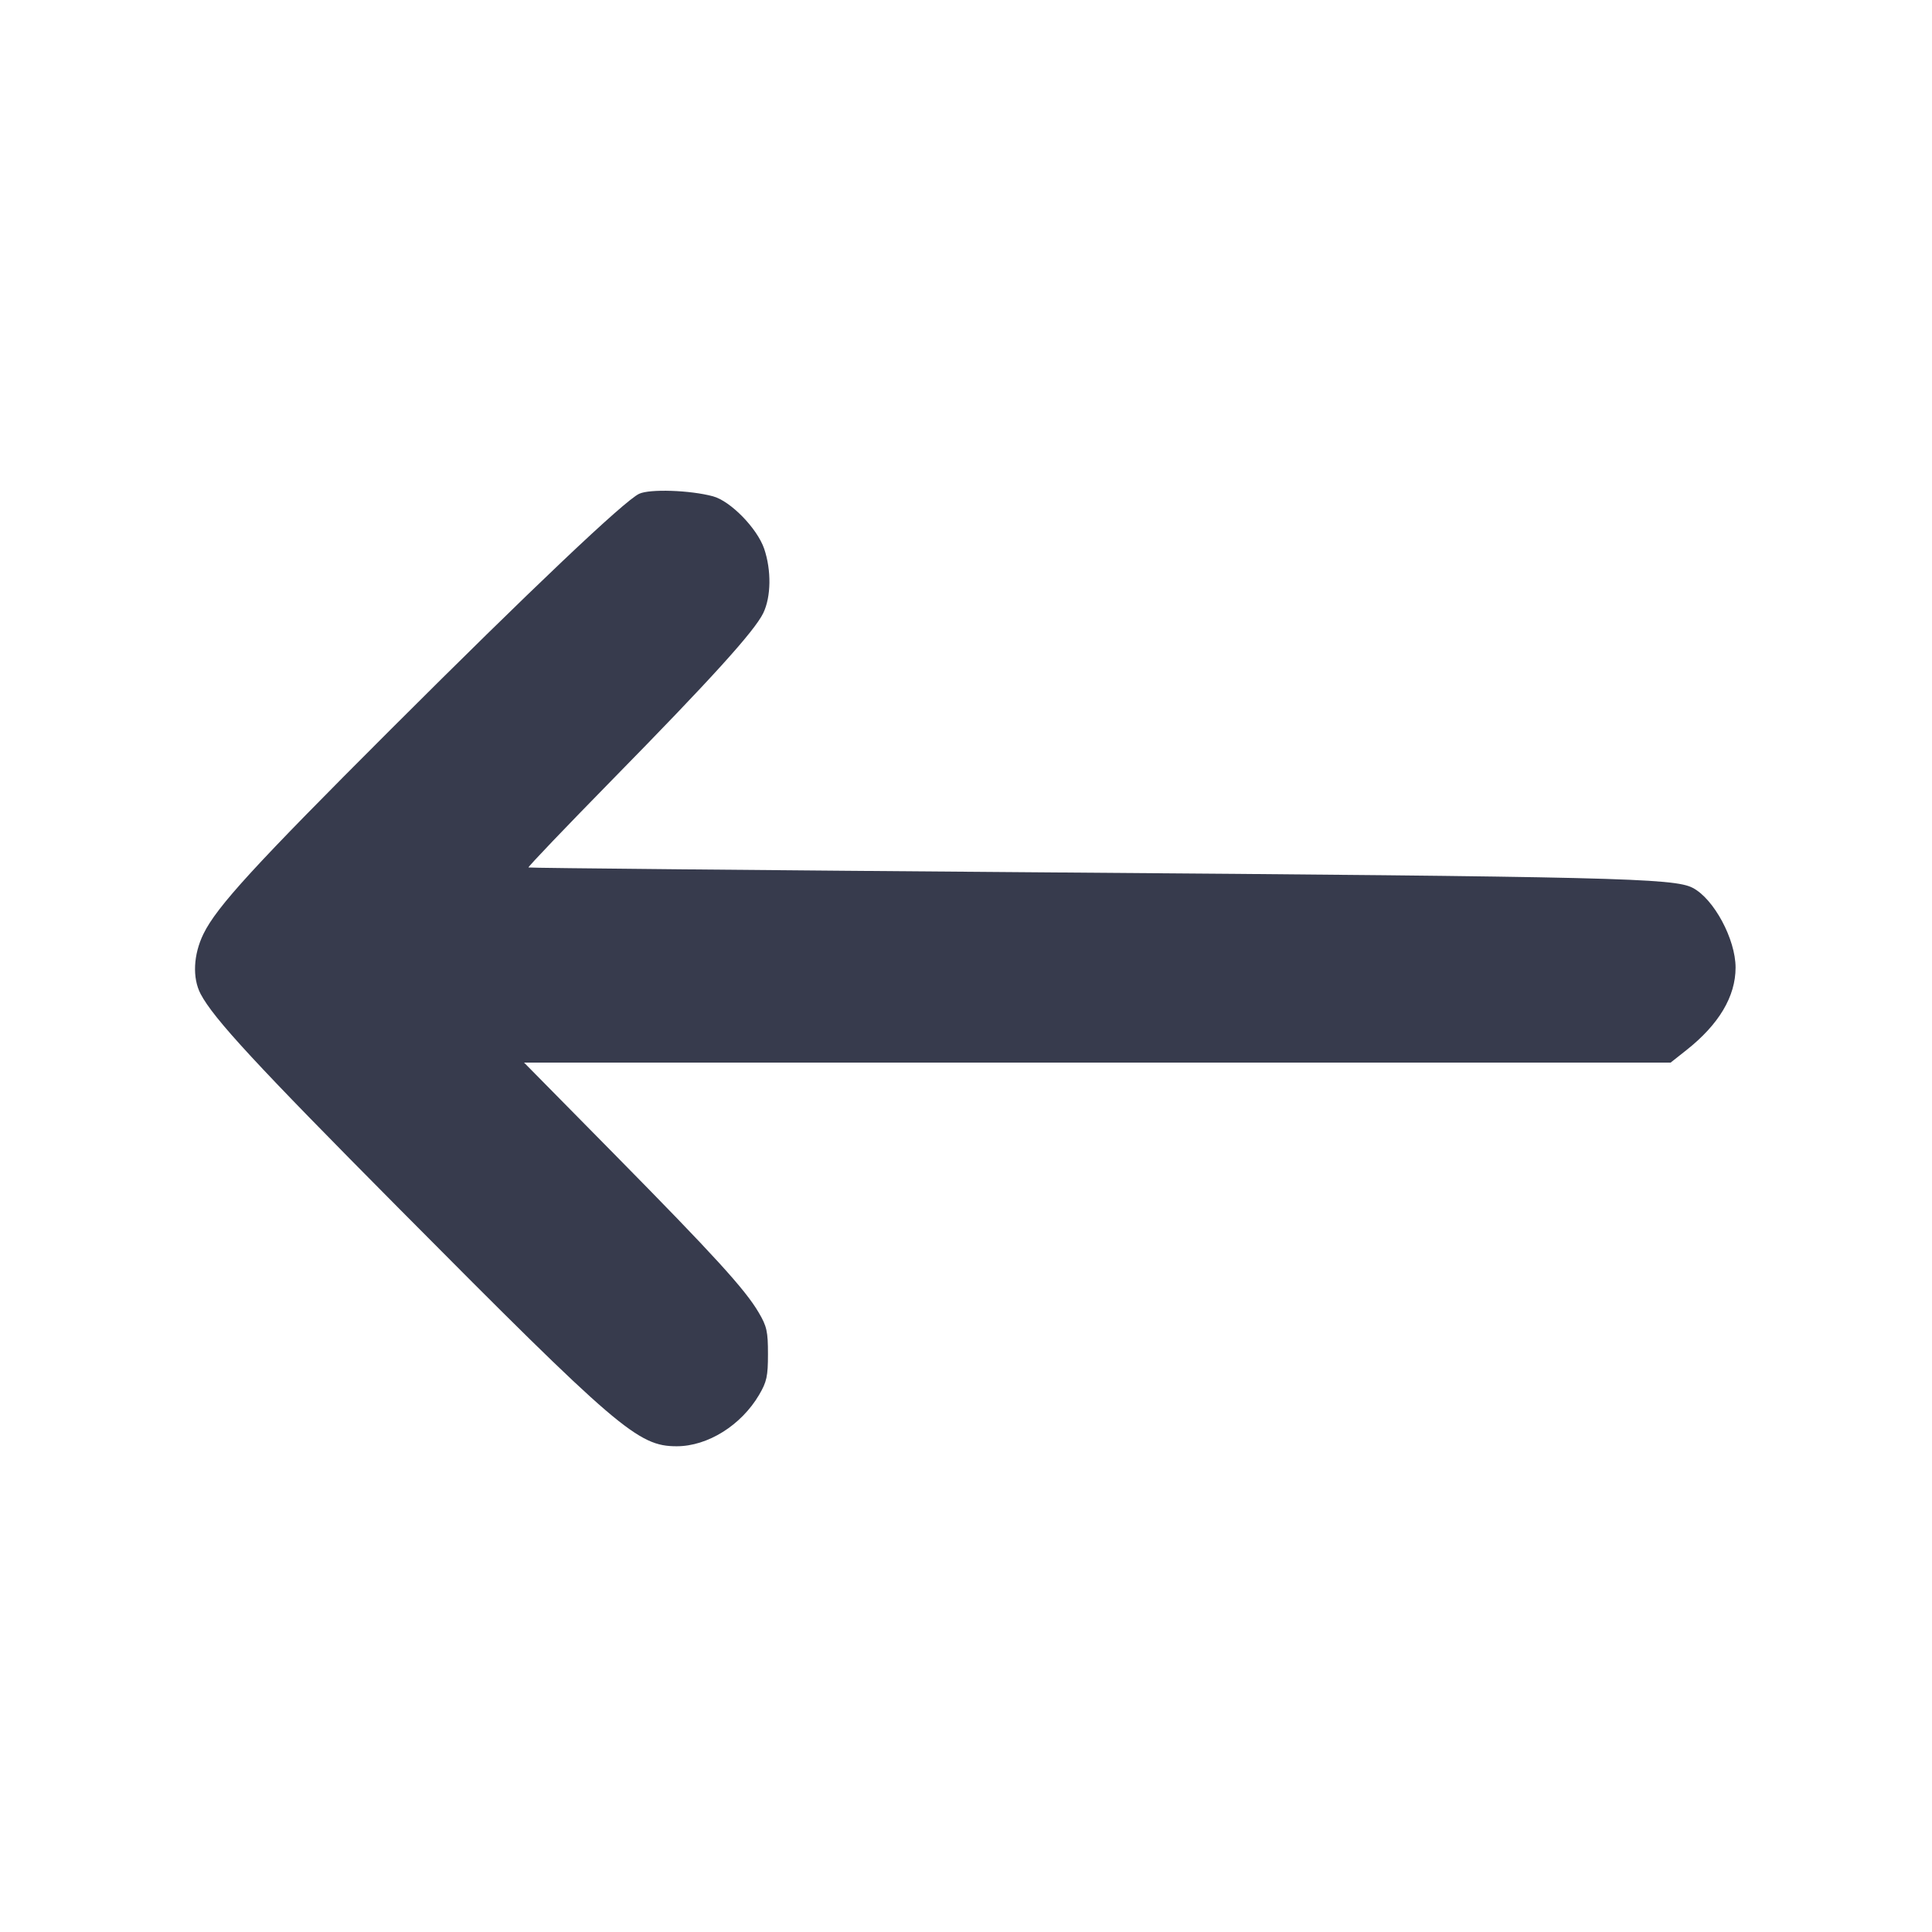 <svg width="24" height="24" viewBox="0 0 24 24" fill="none" xmlns="http://www.w3.org/2000/svg"><path d="M7.940 6.134 C 7.757 6.219,6.591 7.326,4.857 9.058 C 3.162 10.751,2.695 11.260,2.528 11.600 C 2.402 11.857,2.388 12.148,2.492 12.347 C 2.654 12.654,3.177 13.220,4.959 15.015 C 7.679 17.755,7.925 17.966,8.406 17.966 C 8.791 17.966,9.207 17.706,9.430 17.327 C 9.525 17.165,9.540 17.097,9.540 16.820 C 9.540 16.540,9.526 16.476,9.425 16.305 C 9.257 16.018,8.869 15.593,7.625 14.331 L 6.510 13.200 13.631 13.200 L 20.753 13.200 20.949 13.045 C 21.353 12.726,21.560 12.378,21.560 12.020 C 21.560 11.667,21.290 11.165,21.027 11.029 C 20.795 10.908,20.043 10.890,13.000 10.837 C 9.469 10.810,6.573 10.783,6.565 10.776 C 6.556 10.769,7.023 10.281,7.601 9.691 C 8.833 8.436,9.371 7.842,9.481 7.617 C 9.579 7.415,9.584 7.086,9.493 6.817 C 9.406 6.563,9.074 6.223,8.856 6.165 C 8.573 6.089,8.072 6.072,7.940 6.134 " fill="#373B4D" stroke="none" fill-rule="evenodd"></path></svg>